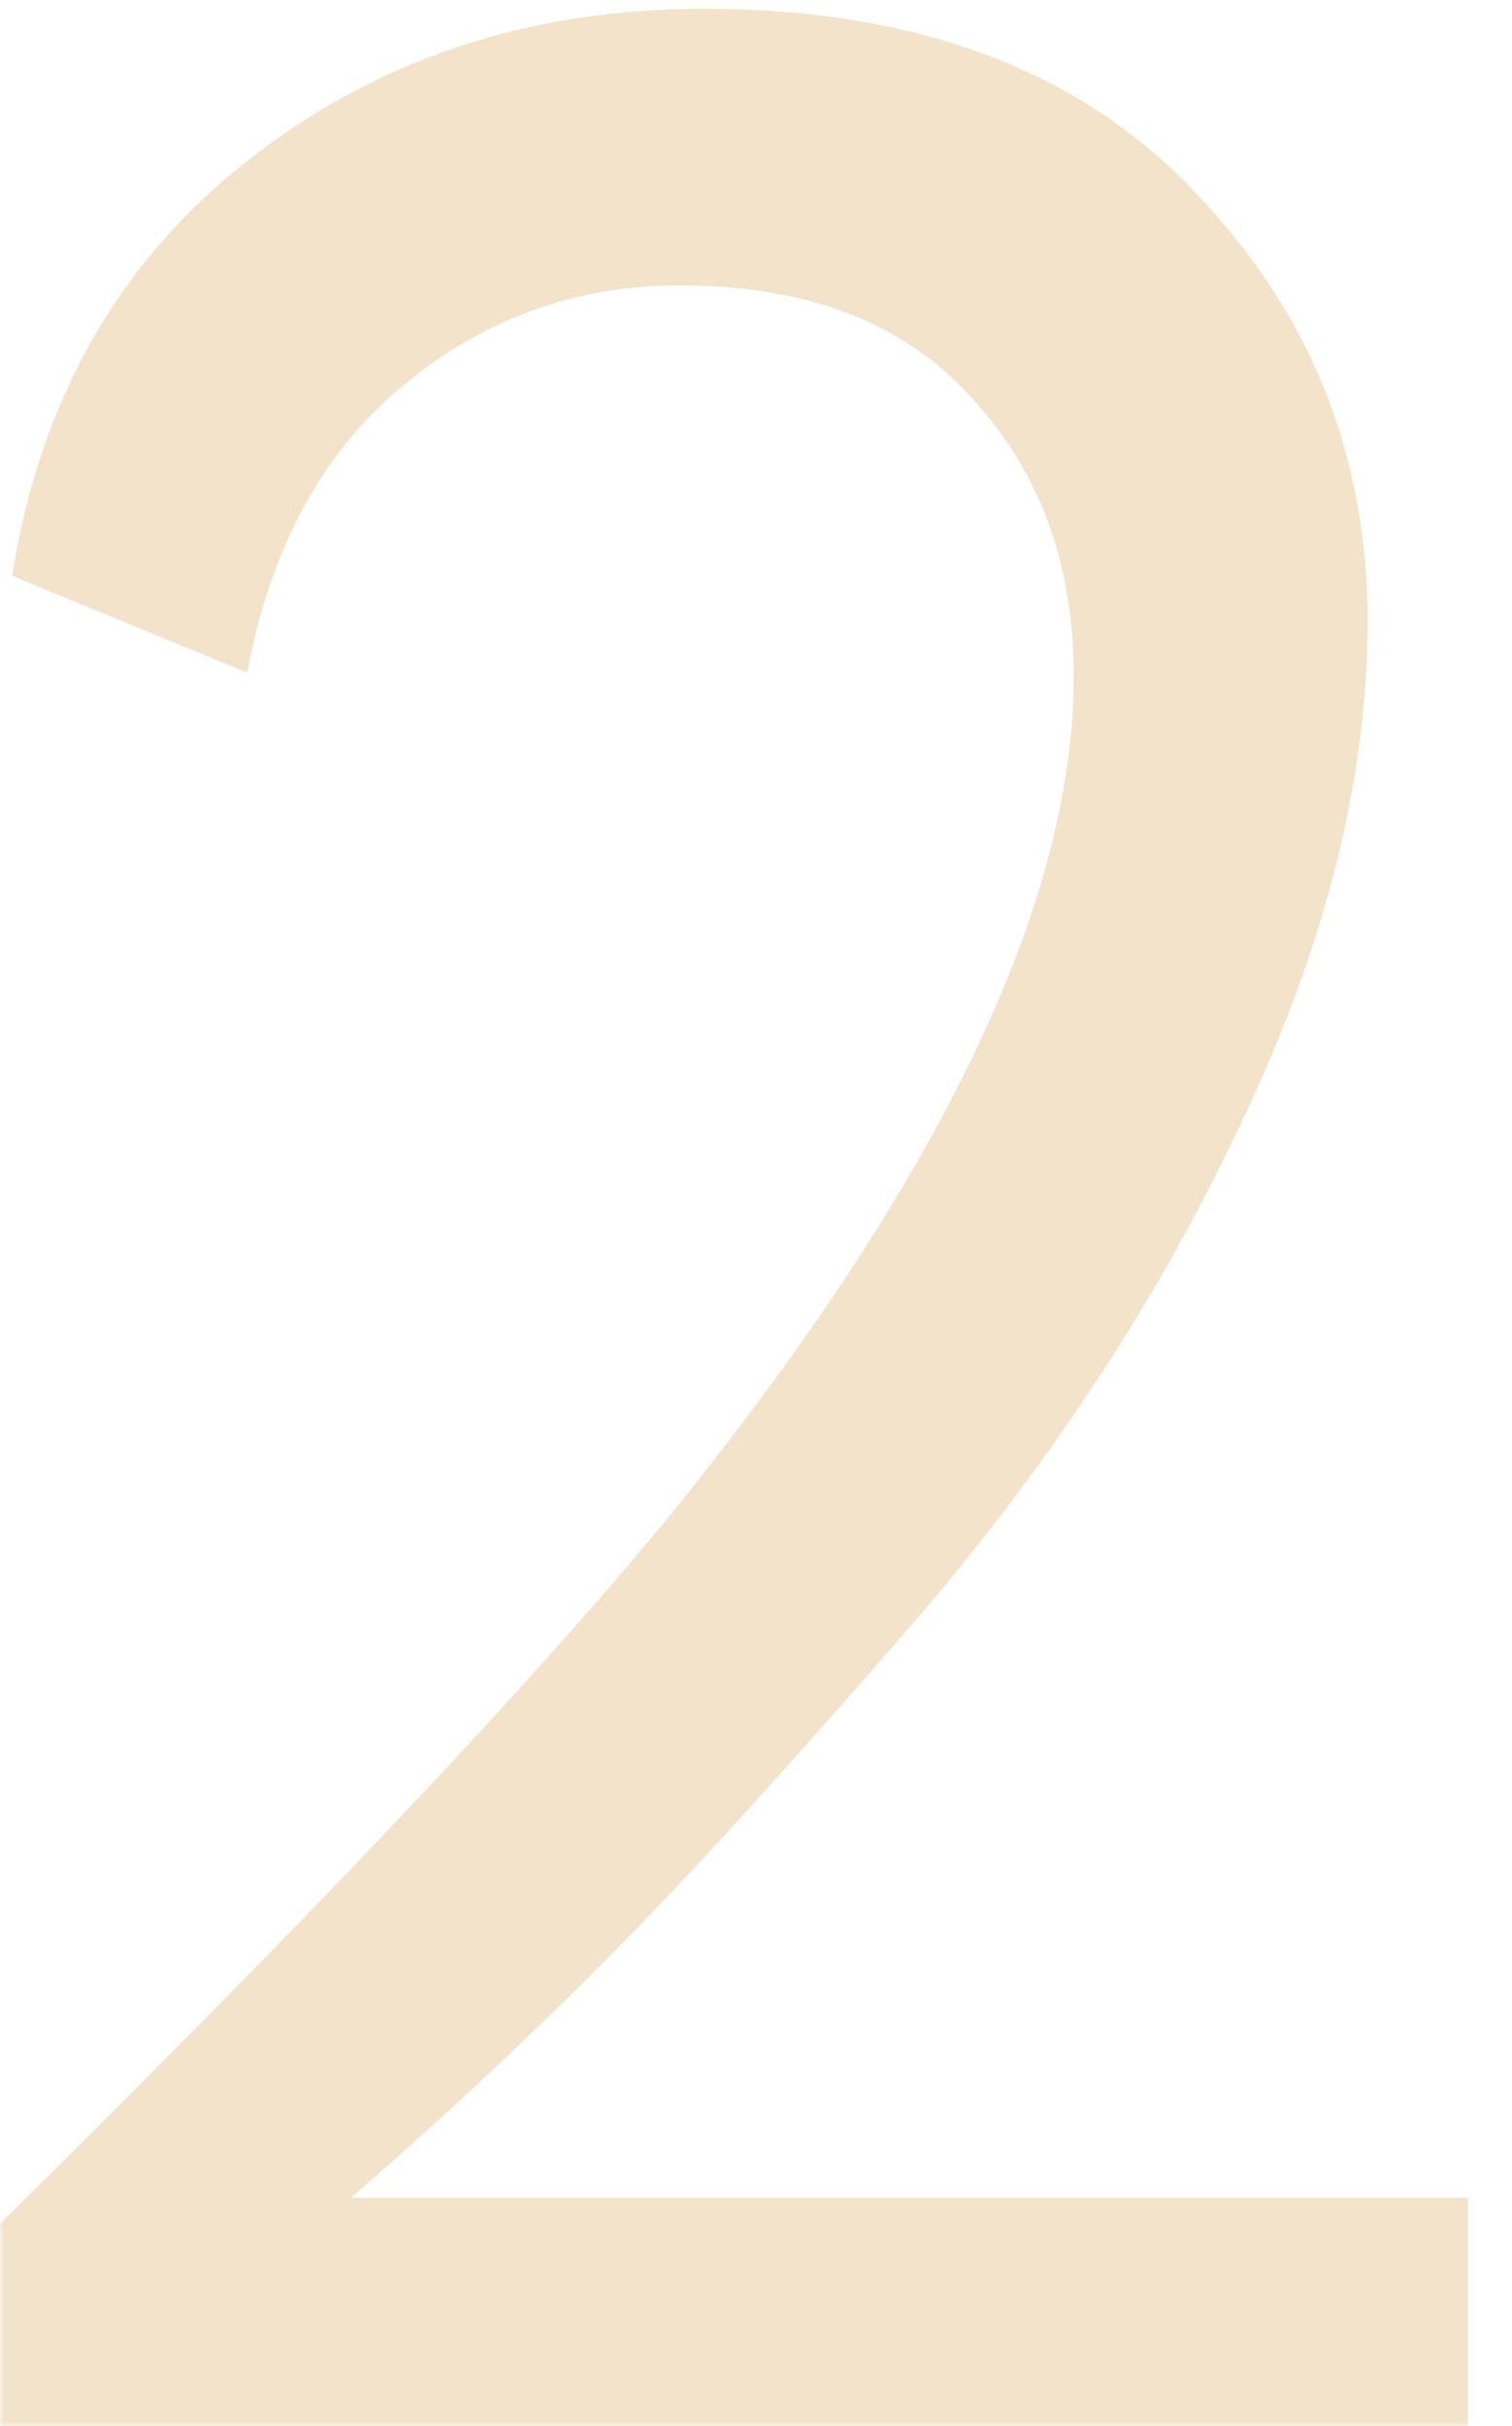 <?xml version="1.0" encoding="UTF-8" standalone="no"?>
<svg
   xmlns:dc="http://purl.org/dc/elements/1.1/"
   xmlns:cc="http://creativecommons.org/ns#"
   xmlns:rdf="http://www.w3.org/1999/02/22-rdf-syntax-ns#"
   xmlns:svg="http://www.w3.org/2000/svg"
   xmlns="http://www.w3.org/2000/svg"
   xmlns:sodipodi="http://sodipodi.sourceforge.net/DTD/sodipodi-0.dtd"
   xmlns:inkscape="http://www.inkscape.org/namespaces/inkscape"
   width="182"
   height="292"
   viewbox="0 0 182 292"
   fill="none"
   version="1.1"
   id="svg18"
   sodipodi:docname="neverback-step-2.svg"
   inkscape:version="1.0.1 (3bc2e813f5, 2020-09-07)">
  <sodipodi:namedview
     pagecolor="#ffffff"
     bordercolor="#666666"
     borderopacity="1"
     objecttolerance="10"
     gridtolerance="10"
     guidetolerance="10"
     inkscape:pageopacity="0"
     inkscape:pageshadow="2"
     inkscape:window-width="1738"
     inkscape:window-height="886"
     id="namedview20"
     showgrid="false"
     inkscape:zoom="1.019493"
     inkscape:cx="-49.932939"
     inkscape:cy="99.043231"
     inkscape:window-x="0"
     inkscape:window-y="0"
     inkscape:window-maximized="0"
     inkscape:current-layer="svg18" />
  <g
     opacity="0.6"
     id="g9"
     style="fill:#e0b370;fill-opacity:1">
    <mask
       id="mask0"
       mask-type="alpha"
       maskUnits="userSpaceOnUse"
       x="0"
       y="0"
       width="182"
       height="292">
      <rect
         width="182"
         height="292"
         fill="#F9FAFB"
         id="rect2" />
    </mask>
    <g
       mask="url(#mask0)"
       id="g7"
       style="fill:#e0b370;fill-opacity:1">
      <path
         opacity="0.6"
         d="M-1.037 295.746V268.691C38.366 229.842 66.115 200.428 82.21 180.449C113.566 141.323 129.244 108.302 129.244 81.385C129.244 67.788 125.082 56.55 116.757 47.67C108.71 38.791 97.055 34.351 81.793 34.351C69.306 34.351 58.207 38.375 48.495 46.422C38.782 54.469 32.539 65.985 29.764 80.969L1.46 69.315C4.79 48.225 14.225 31.576 29.764 19.367C45.303 7.157 63.618 1.052 84.707 1.052C110.236 1.052 129.938 8.406 143.812 23.113C157.687 37.542 164.624 54.746 164.624 74.726C164.624 93.595 159.629 113.574 149.639 134.663C139.927 155.475 127.024 175.315 110.93 194.185C94.835 212.777 81.932 226.928 72.22 236.641C62.785 246.075 52.796 255.371 42.251 264.528H176.695V295.746H-1.037Z"
         fill="url(#paint0_linear)"
         id="path5"
         style="fill:#e0b370;fill-opacity:1" />
    </g>
  </g>
  <defs
     id="defs16">
    <linearGradient
       id="paint0_linear"
       x1="-9.184"
       y1="-346.761"
       x2="-207.381"
       y2="-265.423"
       gradientUnits="userSpaceOnUse">
      <stop
         offset="0.037"
         stop-color="#FFE9ED"
         id="stop11" />
      <stop
         offset="0.759"
         stop-color="#B5D0FE"
         id="stop13" />
    </linearGradient>
  </defs>
</svg>
